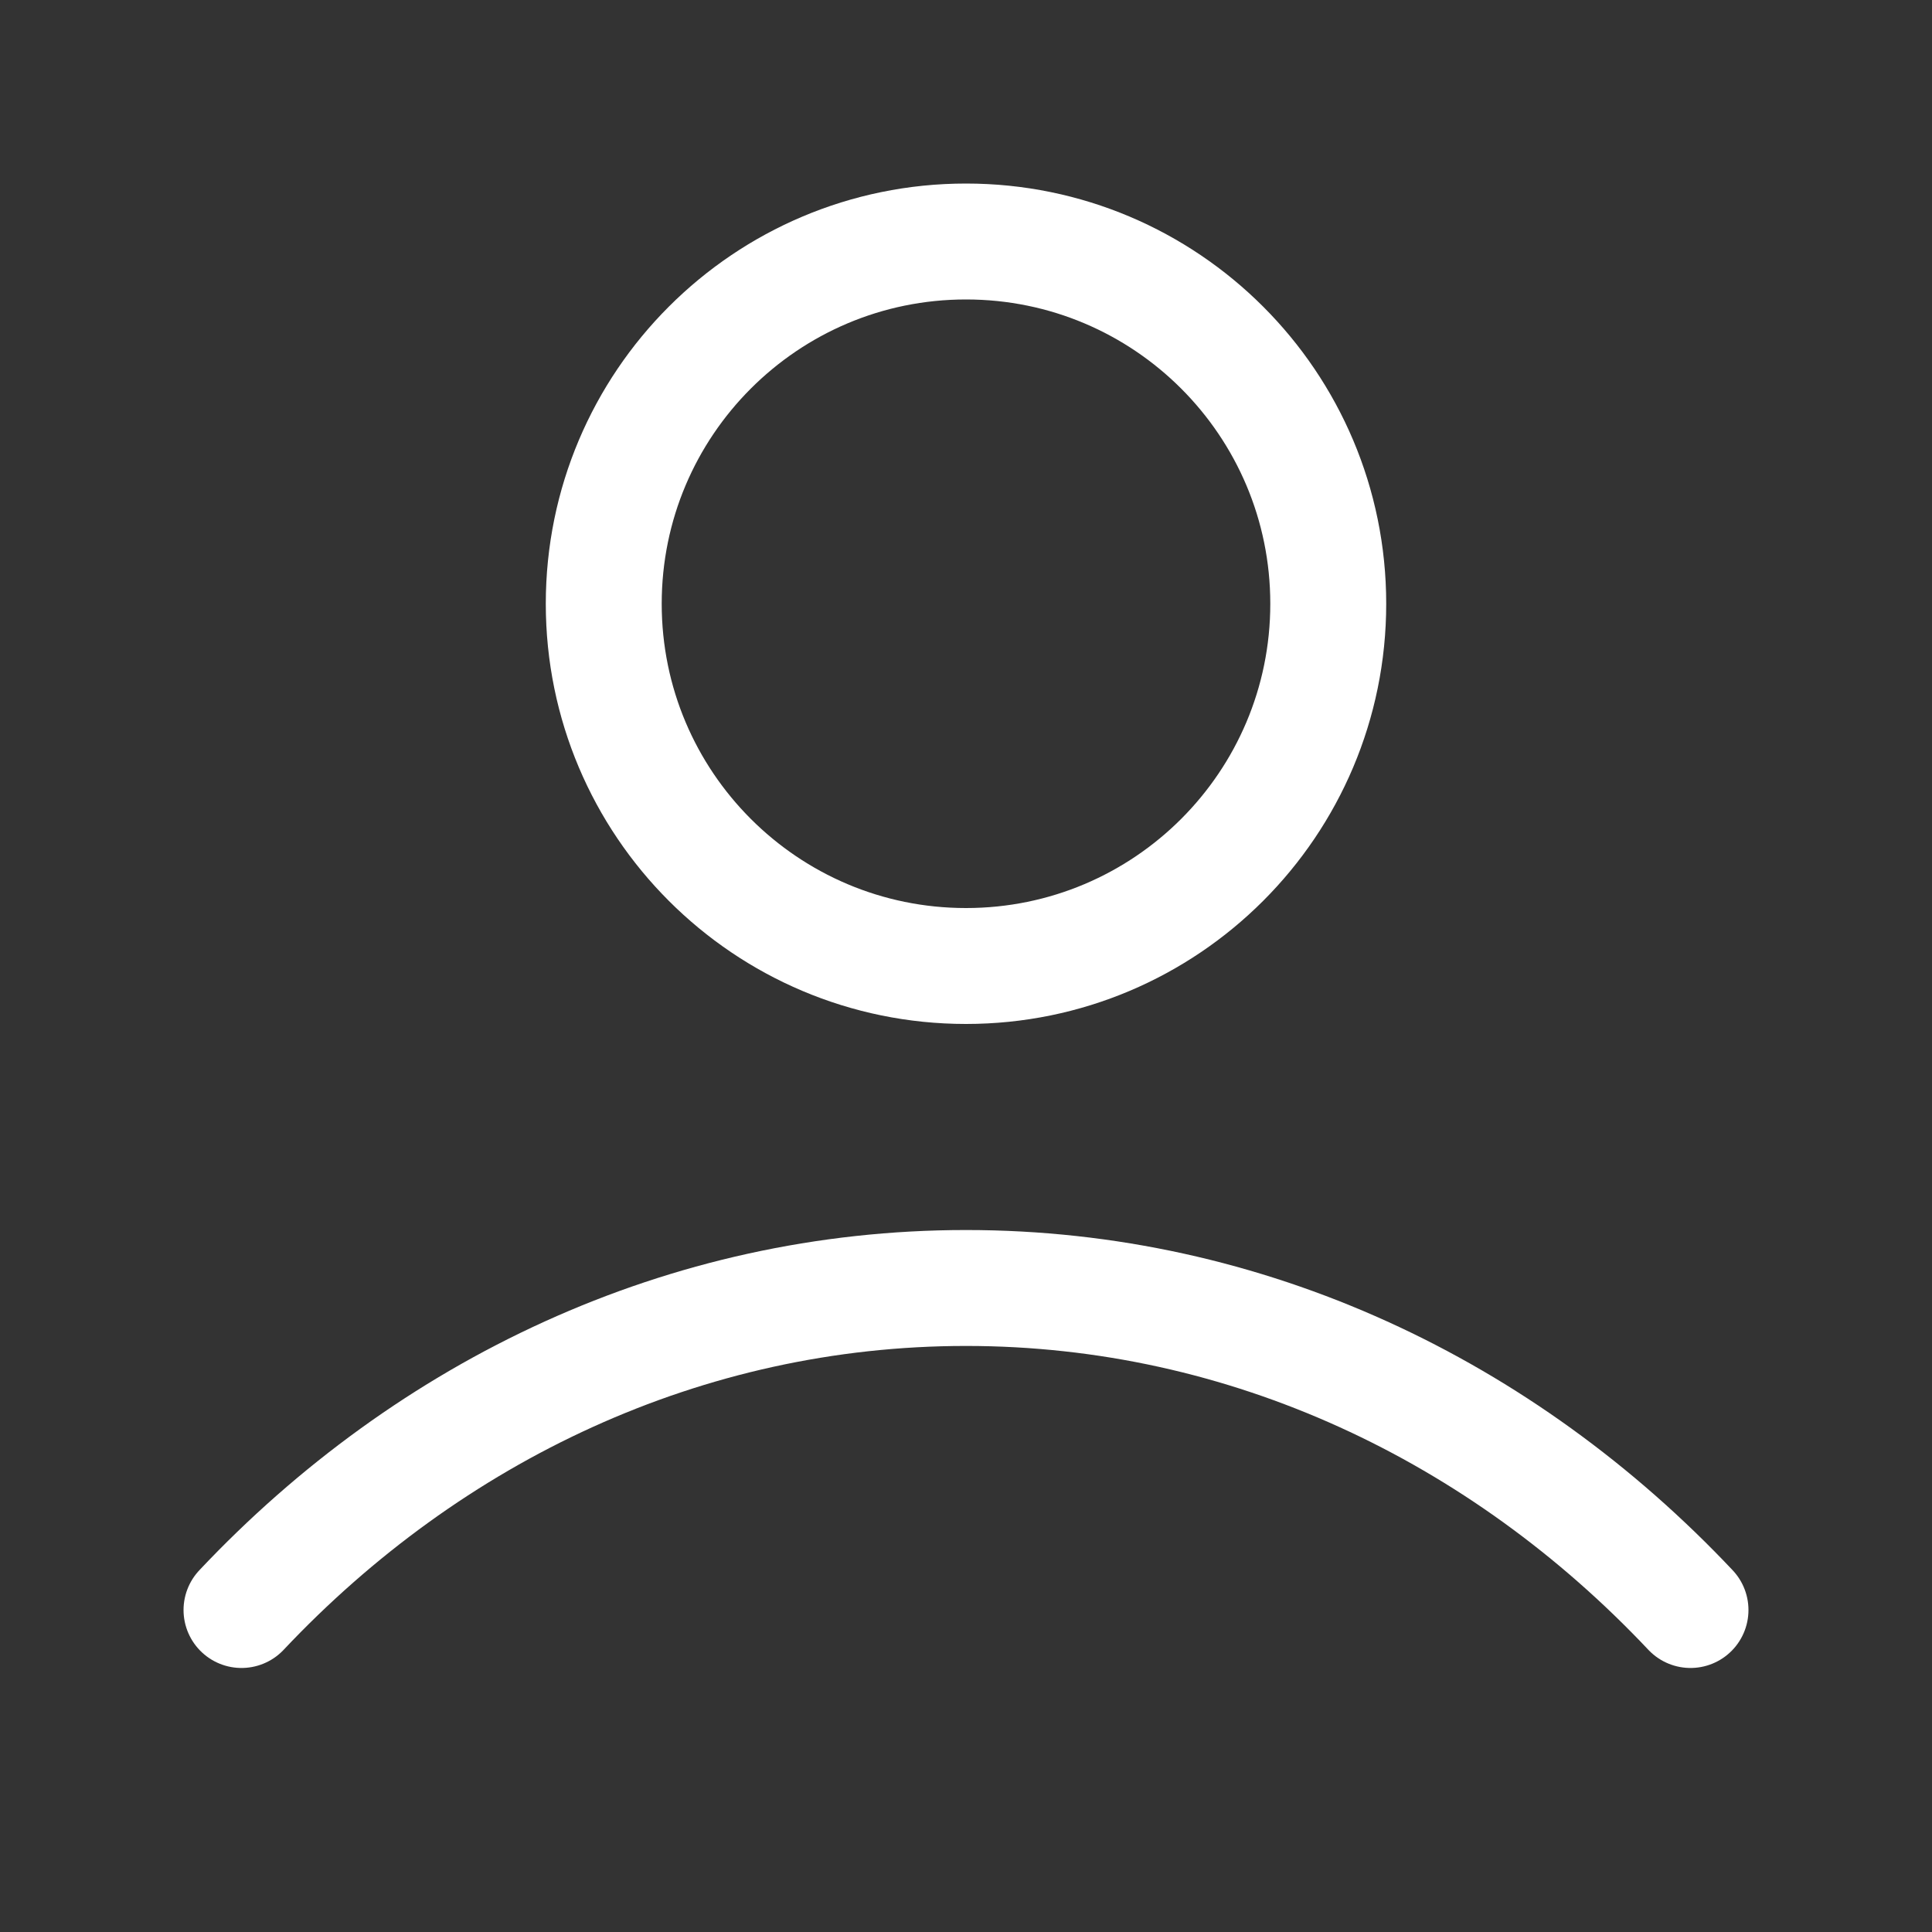 <svg width="50" height="50" viewBox="0 0 50 50" fill="none" xmlns="http://www.w3.org/2000/svg">
    <rect x="0" y="0" width="50" height="50" fill="#333333" stroke="none"/>
    <path d="M6.25 41.667C11.116 36.505 17.723 33.333 25 33.333C32.277 33.333 38.884 36.505 43.75 41.667M34.375 15.625C34.375 20.803 30.178 25 25 25C19.822 25 15.625 20.803 15.625 15.625C15.625 10.447 19.822 6.25 25 6.25C30.178 6.25 34.375 10.447 34.375 15.625Z" stroke="white" stroke-width="3" stroke-linecap="round" stroke-linejoin="round"/>
</svg>
